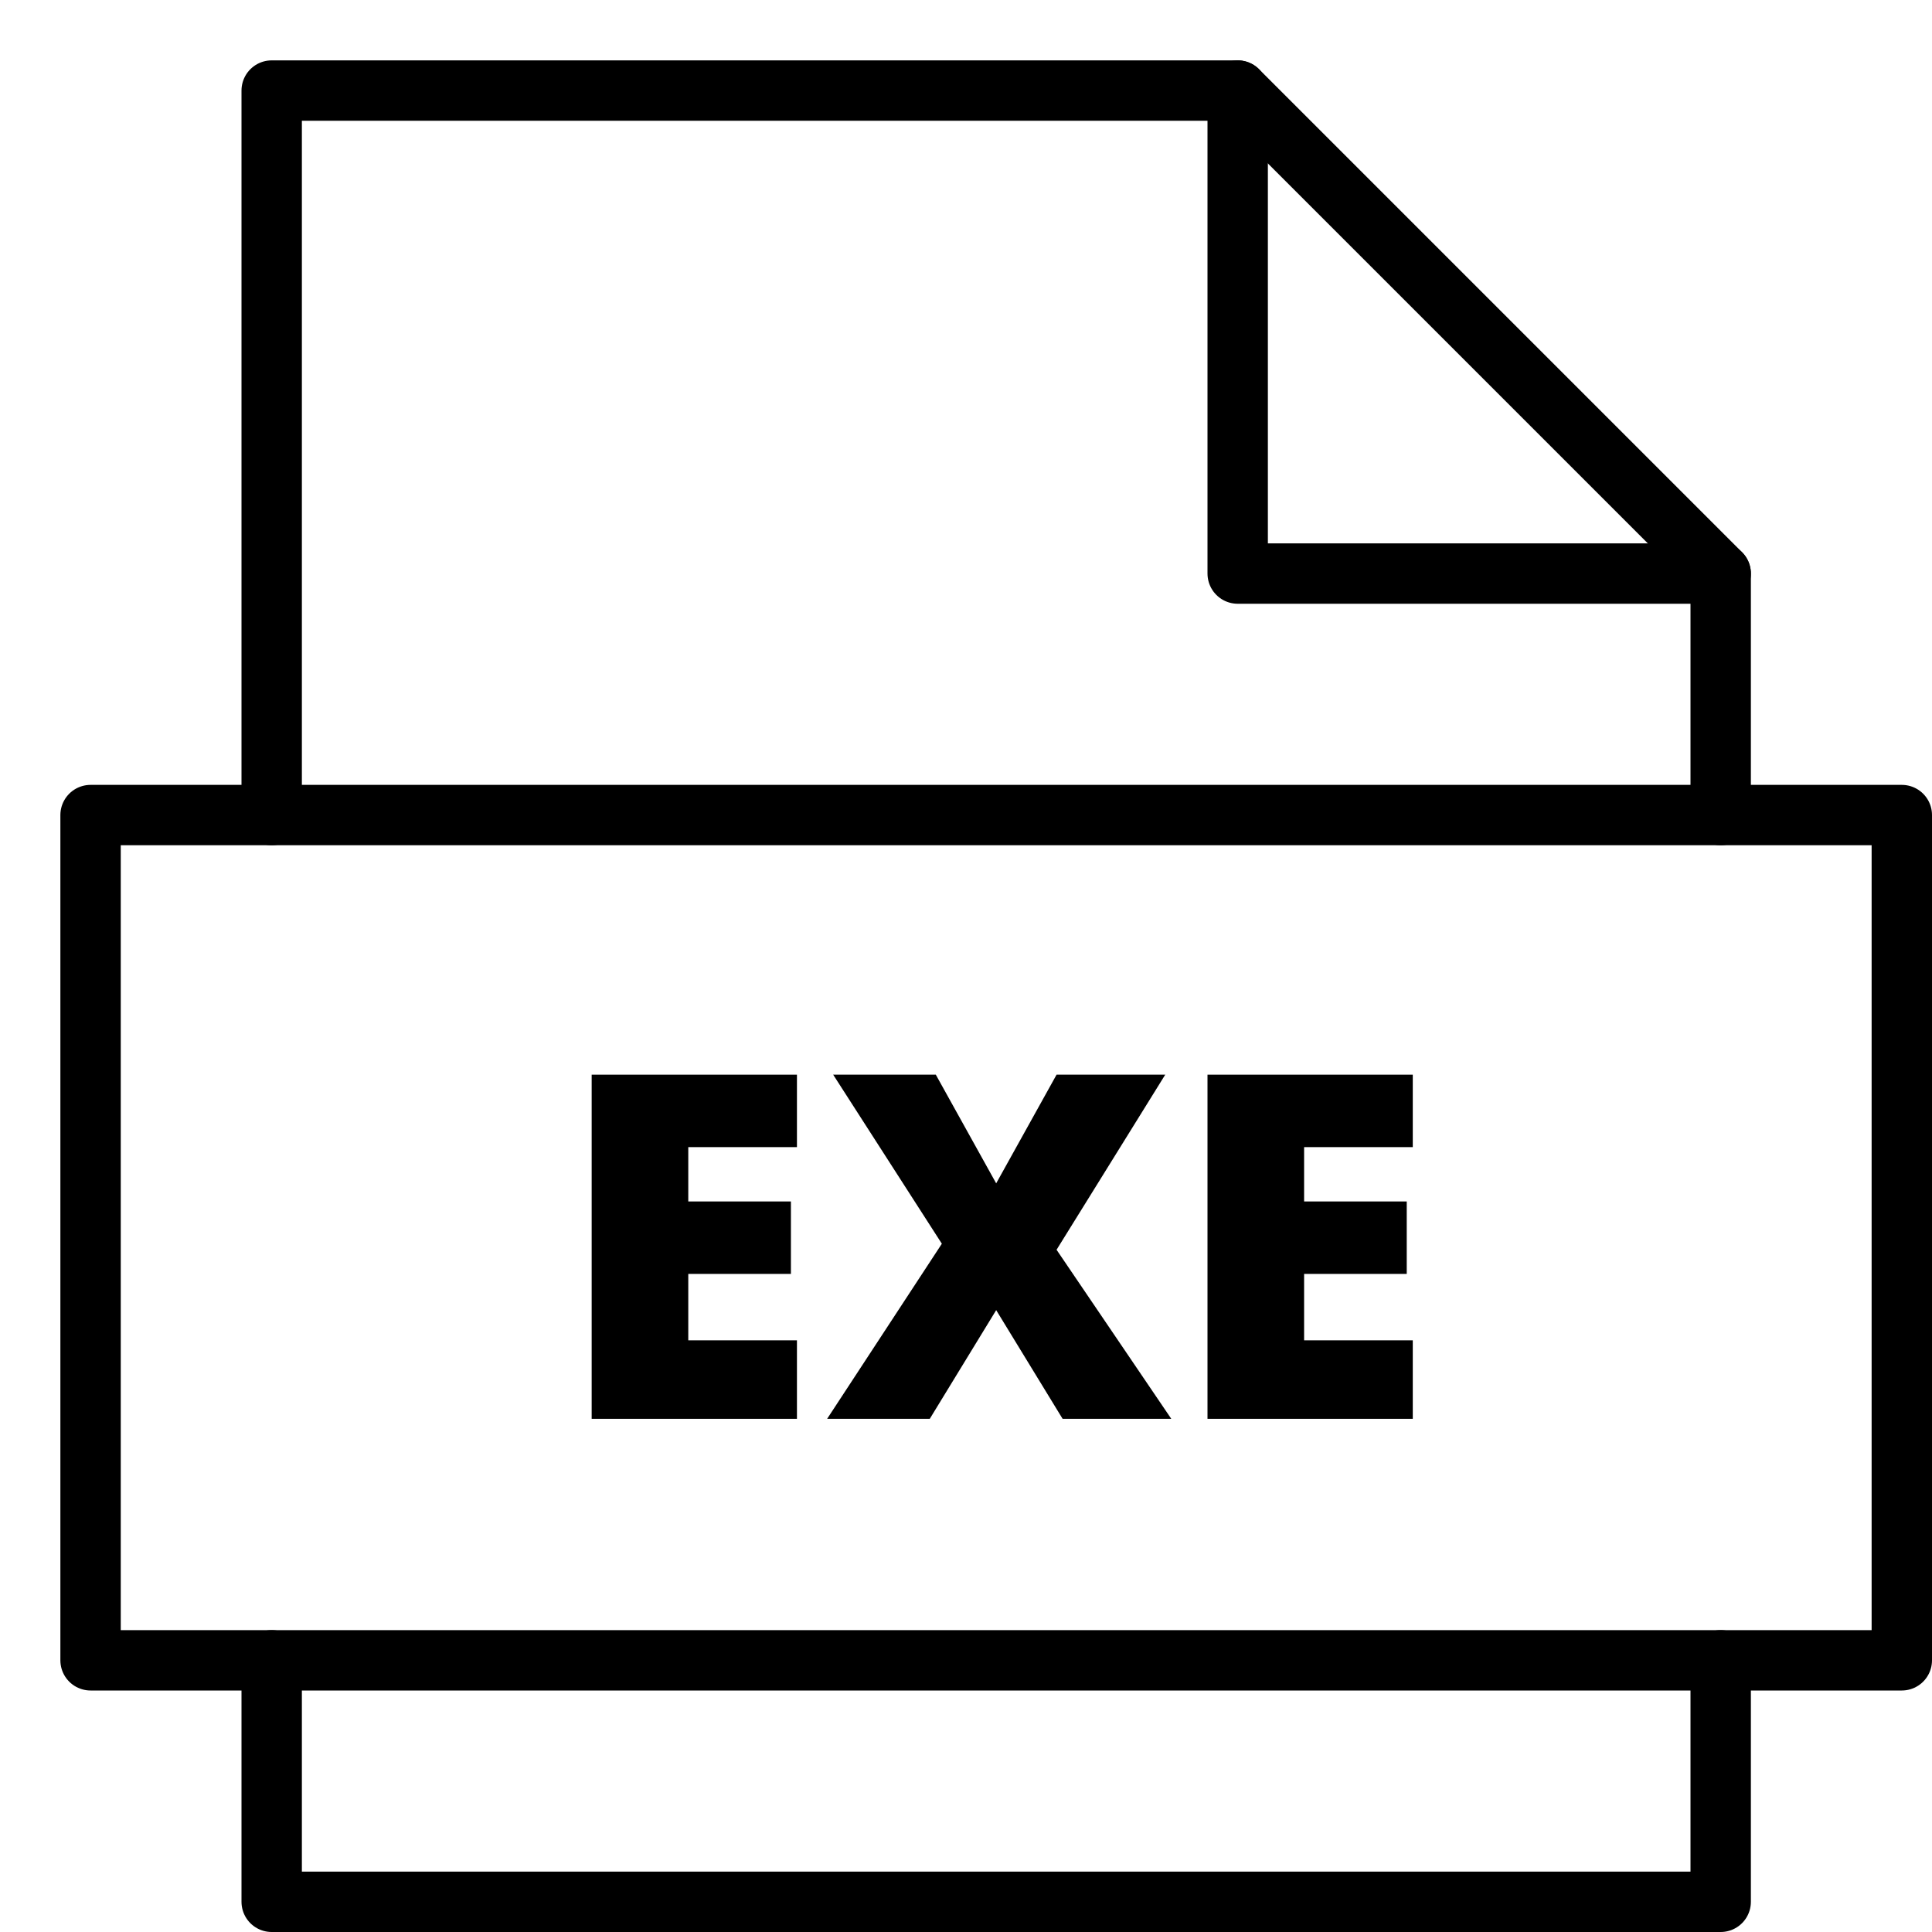 <svg xmlns="http://www.w3.org/2000/svg" viewBox="0 0 32 32"><title>file exe</title><g stroke-linecap="round" stroke-width="1" fill="none" stroke="#000000" stroke-linejoin="round" class="nc-icon-wrapper" transform="translate(0.5 0.5)"><polyline data-cap="butt" points="20,1 20,9 28,9 "></polyline> <polyline points="28,13 28,9 20,1 4,1 4,13 "></polyline> <polyline points="4,27 4,31 28,31 28,27 "></polyline> <path d="M12.7,23H9.3v-5.7h3.4v1.2h-1.8v0.9h1.7v1.2h-1.7v1.1h1.8V23z" stroke-linejoin="miter" stroke="none" fill="#000000"></path> <path d="M18.9,23h-1.8L16,21.2L14.9,23h-1.7l1.9-2.9l-1.8-2.8h1.7l1,1.8l1-1.8h1.8 l-1.8,2.9L18.9,23z" stroke-linejoin="miter" stroke="none" fill="#000000"></path> <path d="M22.9,23h-3.4v-5.7h3.4v1.2h-1.8v0.9h1.7v1.2h-1.7v1.1h1.8V23z" stroke-linejoin="miter" stroke="none" fill="#000000"></path> <rect x="1" y="13" width="30" height="14"></rect></g></svg>